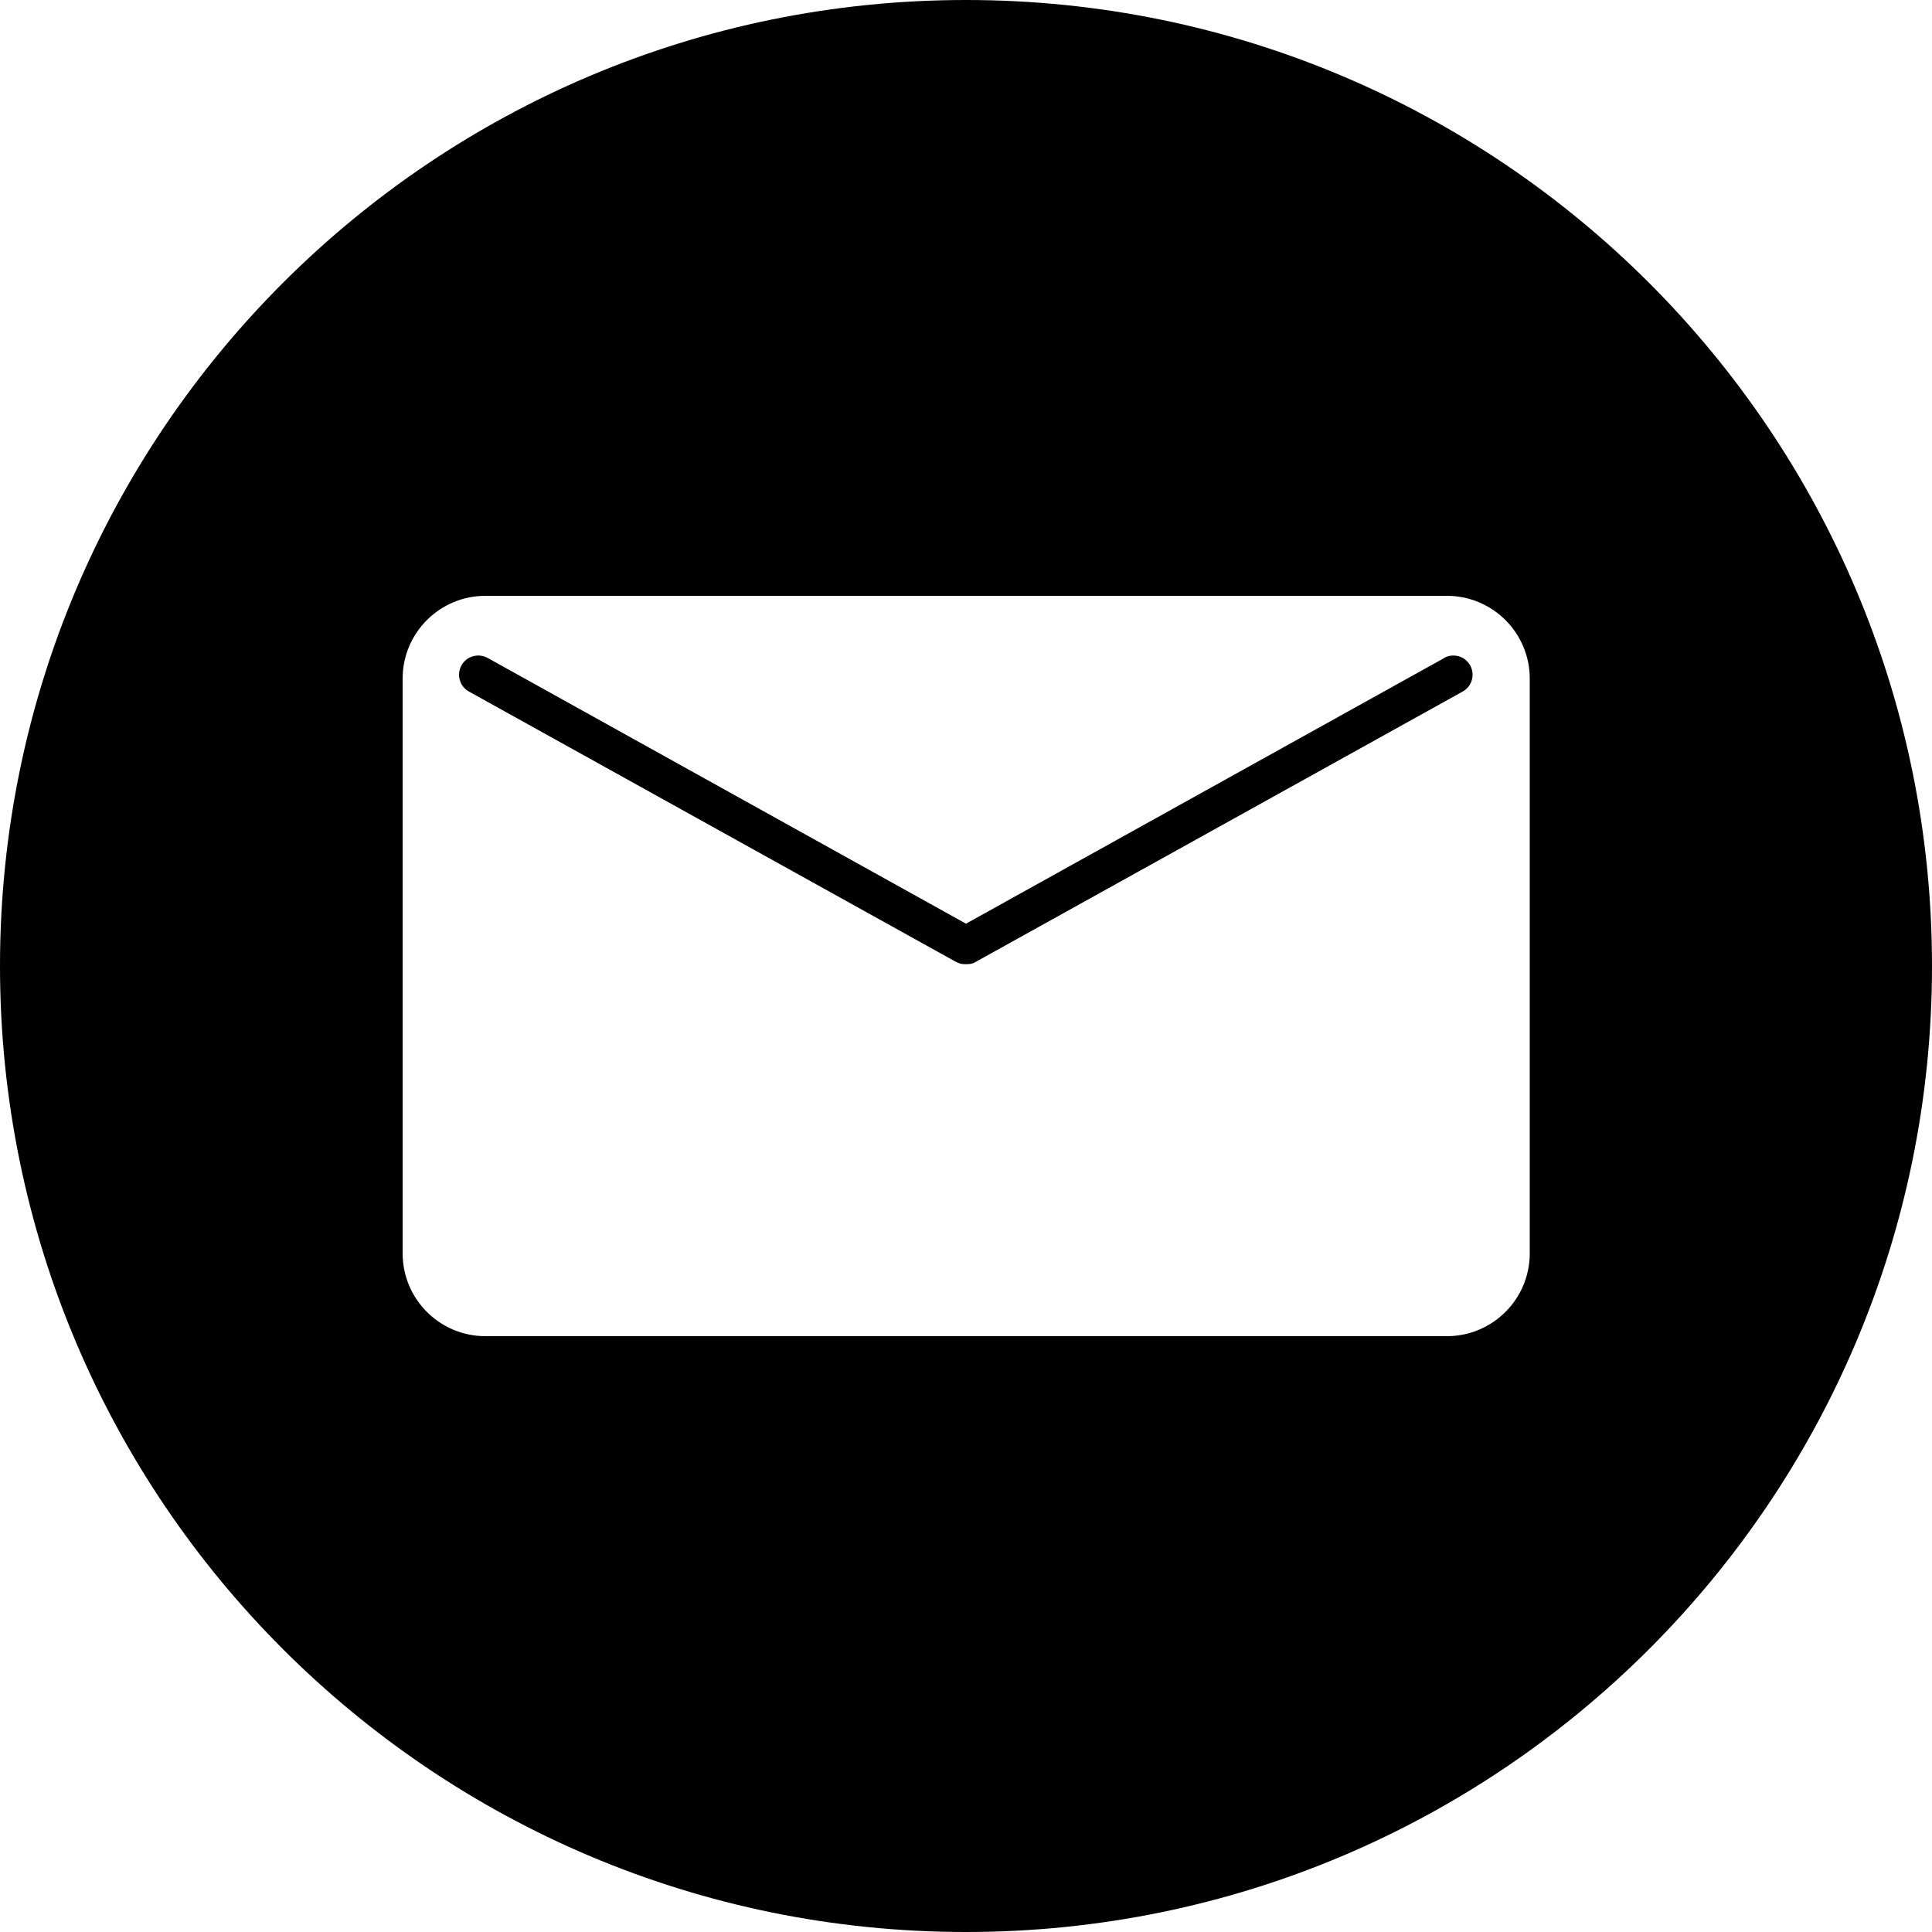 <svg width="20" height="20" viewBox="0 0 20 20" fill="none" xmlns="http://www.w3.org/2000/svg">
<g clip-path="url(#clip0_46_78)">
<path d="M14.952 6.811L10 9.562L5.048 6.811C4.952 6.758 4.83 6.792 4.777 6.888C4.724 6.983 4.758 7.105 4.853 7.158L9.89 9.954C9.92 9.97 9.95 9.981 9.985 9.981H10.011C10.046 9.981 10.08 9.973 10.107 9.954L15.143 7.158C15.238 7.105 15.272 6.983 15.219 6.888C15.166 6.792 15.044 6.758 14.949 6.811H14.952Z" fill="#currentColor"/>
<path d="M10 0C4.476 0 0 4.476 0 10C0 15.524 4.476 20 10 20C15.524 20 20 15.524 20 10C20 4.476 15.524 0 10 0ZM15.836 12.975C15.836 13.448 15.451 13.832 14.979 13.832H5.025C4.552 13.832 4.168 13.448 4.168 12.975V7.025C4.168 6.552 4.552 6.168 5.025 6.168H14.979C15.451 6.168 15.836 6.552 15.836 7.025V12.975Z" fill="#currentColor"/>
</g>
<defs>
<clipPath id="clip0_46_78">
<rect width="20" height="20" fill="white"/>
</clipPath>
</defs>
</svg>
